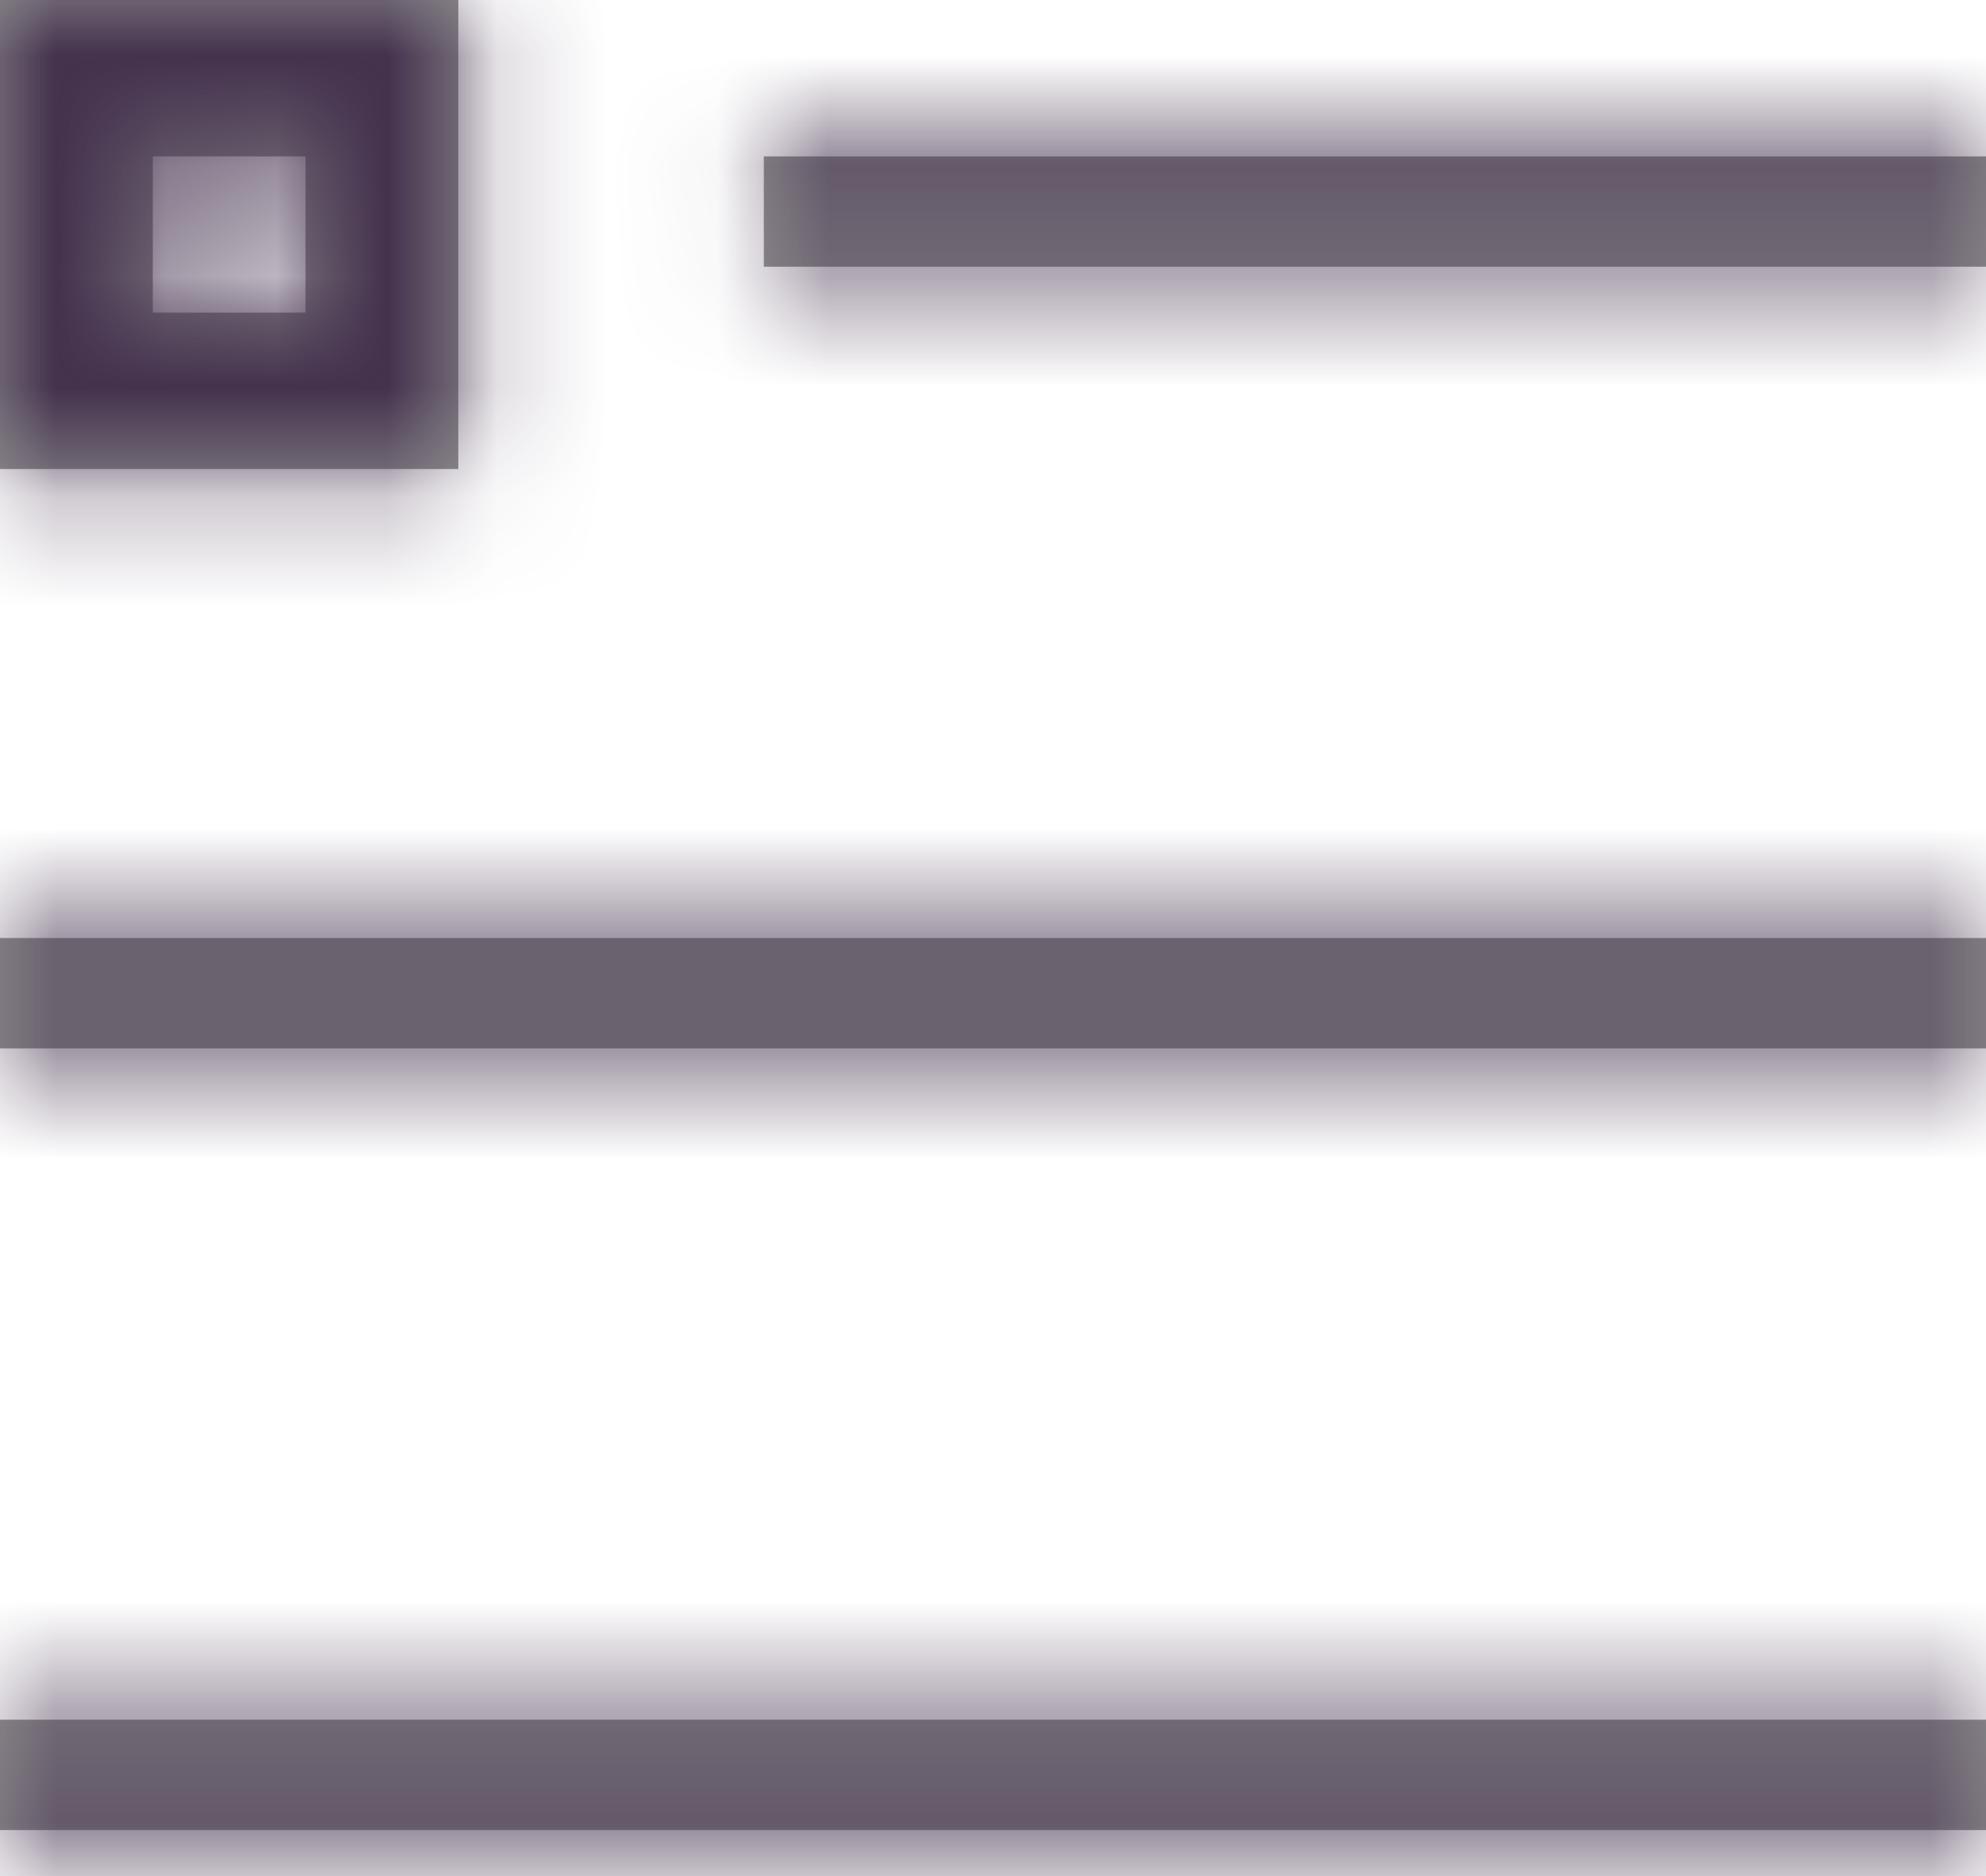 <?xml version="1.0" encoding="UTF-8"?>
<svg width="18px" height="17px" viewBox="0 0 18 17" version="1.1" xmlns="http://www.w3.org/2000/svg" xmlns:xlink="http://www.w3.org/1999/xlink">
    <!-- Generator: Sketch 42 (36781) - http://www.bohemiancoding.com/sketch -->
    <title>Icons/Burger</title>
    <desc>Created with Sketch.</desc>
    <defs>
        <path d="M9.923,5.417 L9.923,6.417 L21,6.417 L21,5.417 L9.923,5.417 L9.923,5.417 Z M3,4 L7.154,4 L7.154,8.25 L3,8.25 L3,4 Z M4.385,5.417 L4.385,6.833 L5.769,6.833 L5.769,5.417 L4.385,5.417 Z M3,12.5 L3,13.5 L21,13.5 L21,12.5 L3,12.5 L3,12.5 Z M3,19.583 L3,20.583 L21,20.583 L21,19.583 L3,19.583 L3,19.583 Z" id="path-1"></path>
    </defs>
    <g id="Symbols" stroke="none" stroke-width="1" fill="none" fill-rule="evenodd">
        <g id="Menu/Primary" transform="translate(-1252, -52)">
            <g id="Contacts-menu">
                <g transform="translate(1143, 40)">
                    <g id="Icons/contact" transform="translate(106, 8)">
                        <rect id="Frame" x="0" y="0" width="24" height="24"></rect>
                        <mask id="mask-2" fill="white">
                            <use xlink:href="#path-1"></use>
                        </mask>
                        <use id="document-list" fill="#929292" fill-rule="nonzero" xlink:href="#path-1"></use>
                        <g id="Colors/Primary" mask="url(#mask-2)" fill-rule="evenodd" fill="#44314D">
                            <rect id="Rectangle" x="0" y="0" width="24" height="24"></rect>
                        </g>
                    </g>
                </g>
            </g>
        </g>
    </g>
</svg>